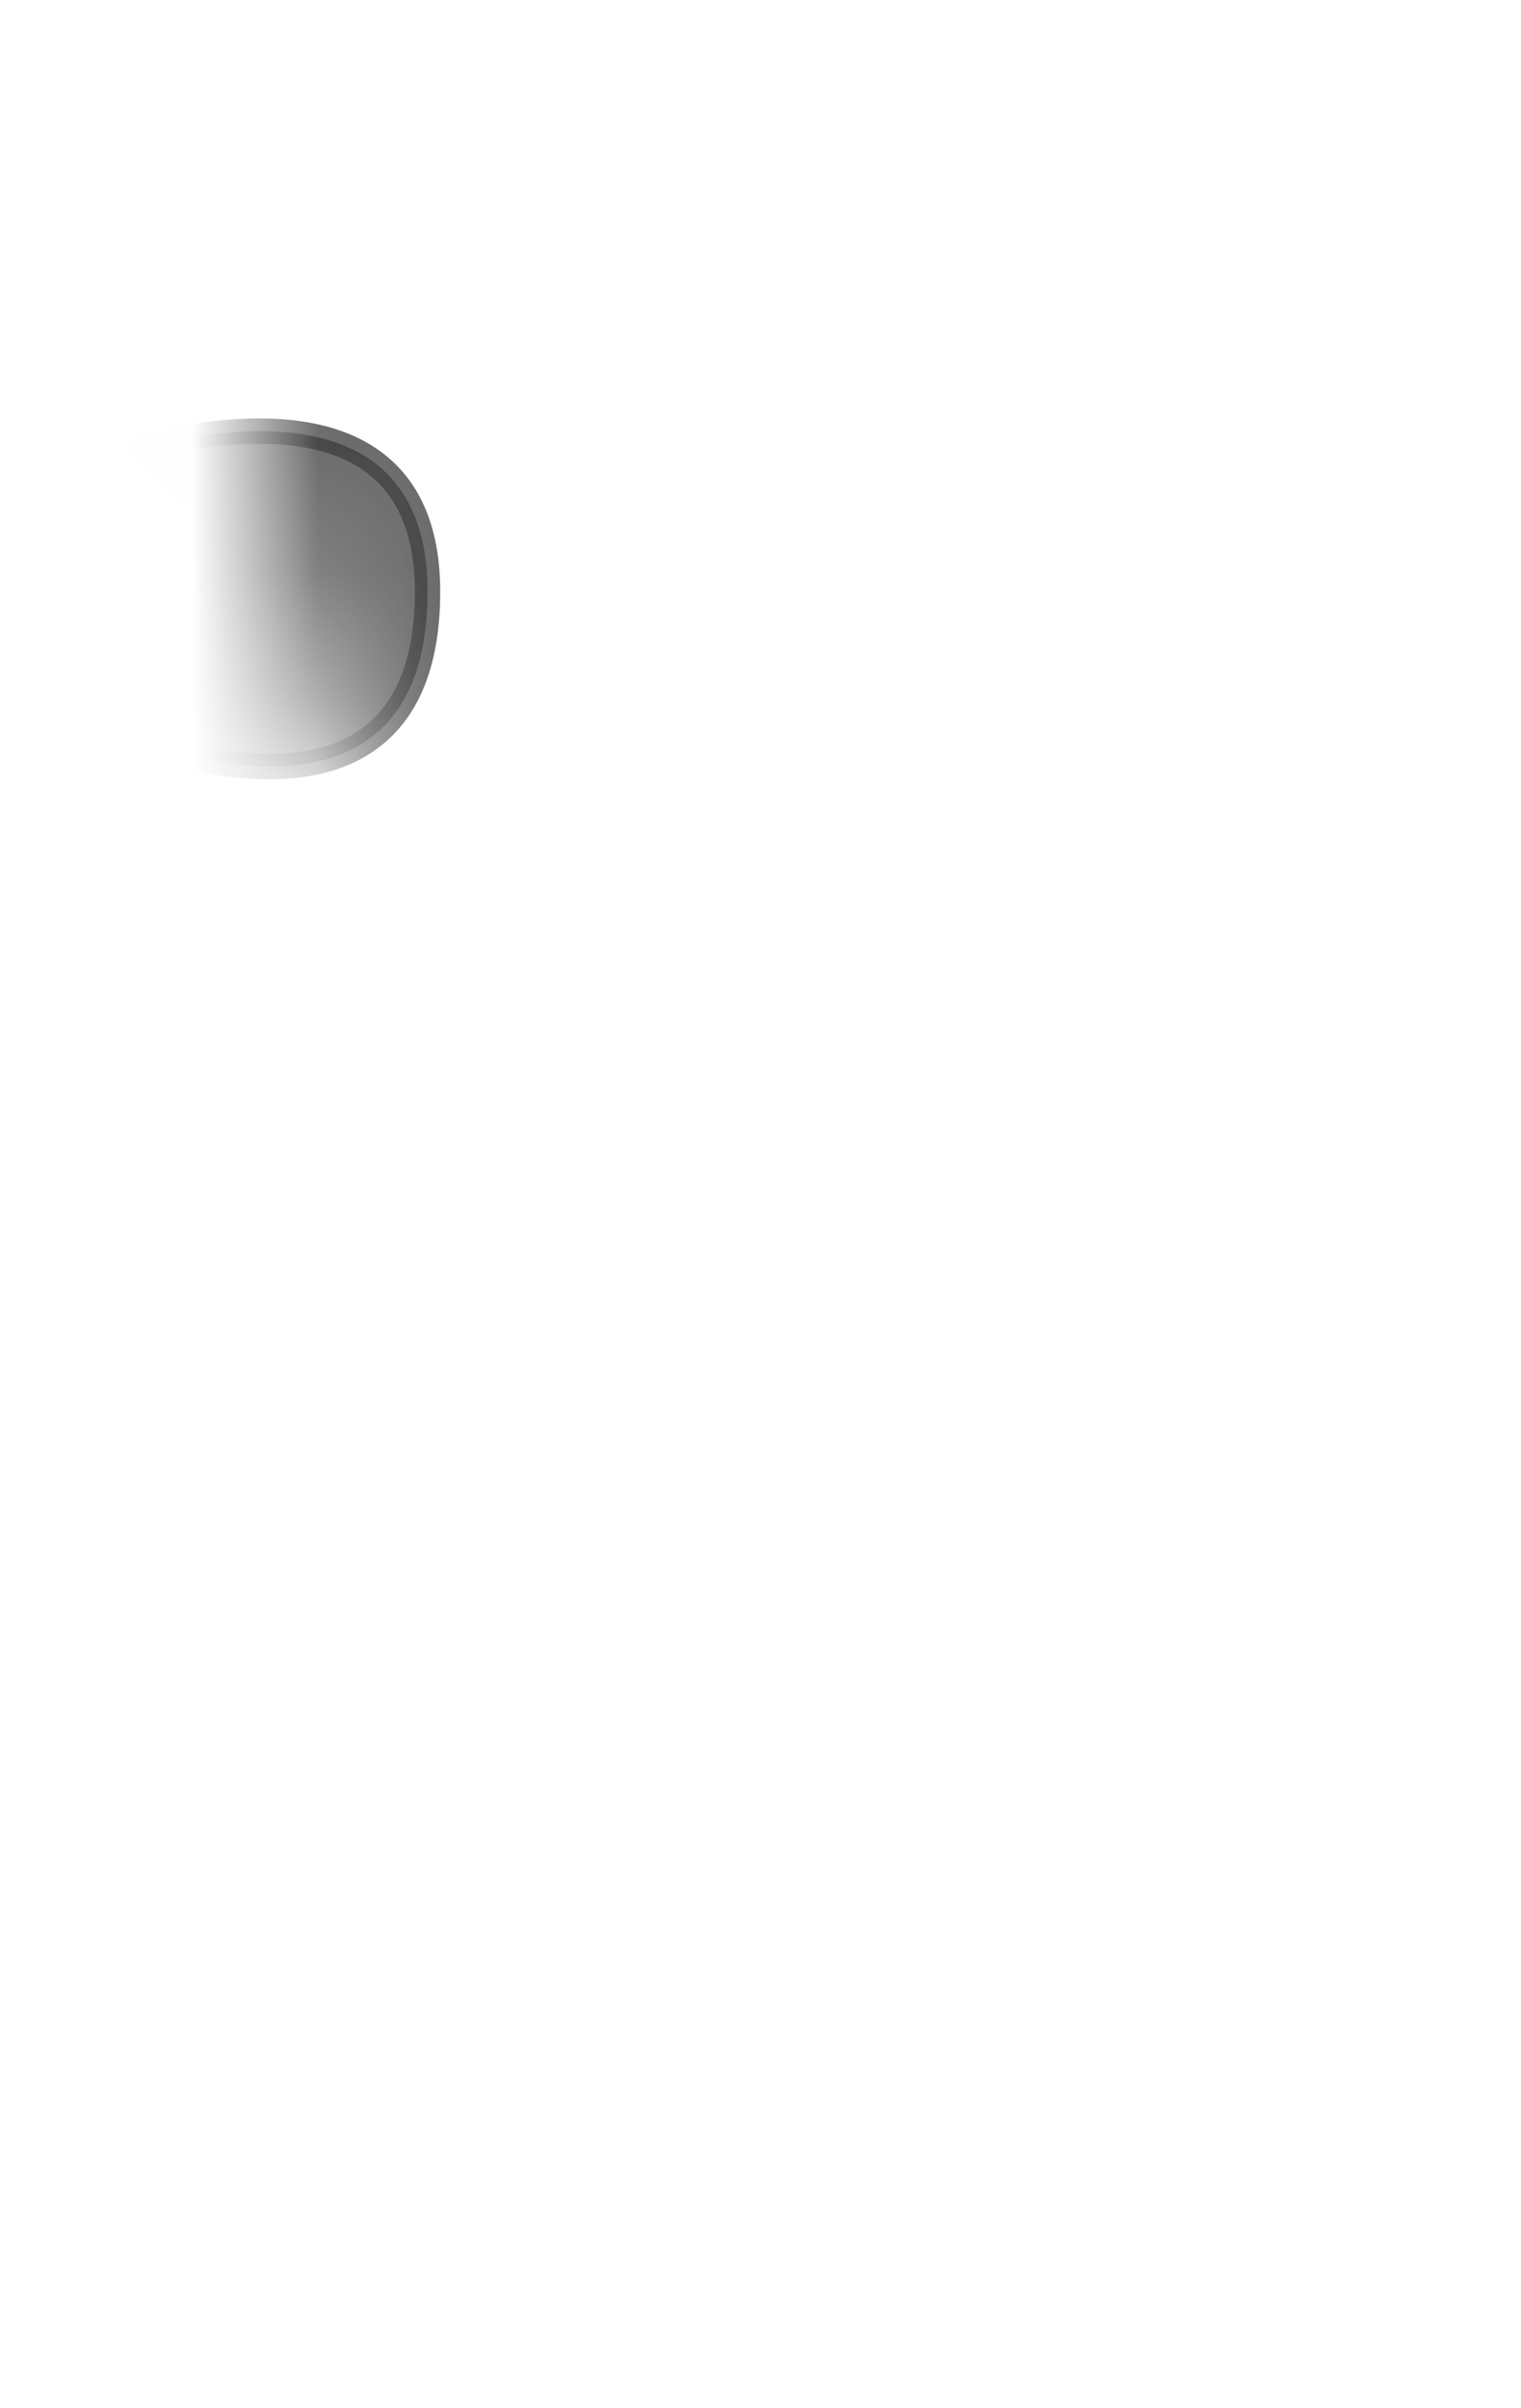 <svg width="12" height="19" viewBox="0 0 12 19" fill="none" xmlns="http://www.w3.org/2000/svg">
<mask id="mask0_229_1465" style="mask-type:luminance" maskUnits="userSpaceOnUse" x="1" y="0" width="11" height="9">
<path d="M9.954 7.587C10.264 7.277 10.524 6.917 10.694 6.507C11.124 5.467 11.244 4.307 11.134 3.047C11.084 2.497 10.884 1.957 10.504 1.557C9.794 0.807 8.854 0.797 7.734 1.347C7.174 1.817 6.464 1.617 5.684 1.057C4.474 0.587 3.454 0.687 2.624 1.347C1.804 2.357 1.764 3.777 2.474 5.607C2.744 6.297 3.114 6.937 3.604 7.467C3.864 7.757 4.164 8.017 4.494 8.237C6.084 9.317 7.764 9.207 9.524 7.947C9.684 7.837 9.824 7.717 9.964 7.577L9.954 7.587Z" fill="white"/>
</mask>
<g mask="url(#mask0_229_1465)">
<path opacity="0.75" d="M0.562 5.657C0.562 5.657 3.373 7.017 3.373 4.667C3.373 2.587 0.582 3.697 0.582 3.697L0.562 5.647V5.657Z" fill="#3A3A3A" stroke="#3A3A3A" stroke-width="0.2" stroke-linecap="round" stroke-linejoin="round"/>
</g>
</svg>

